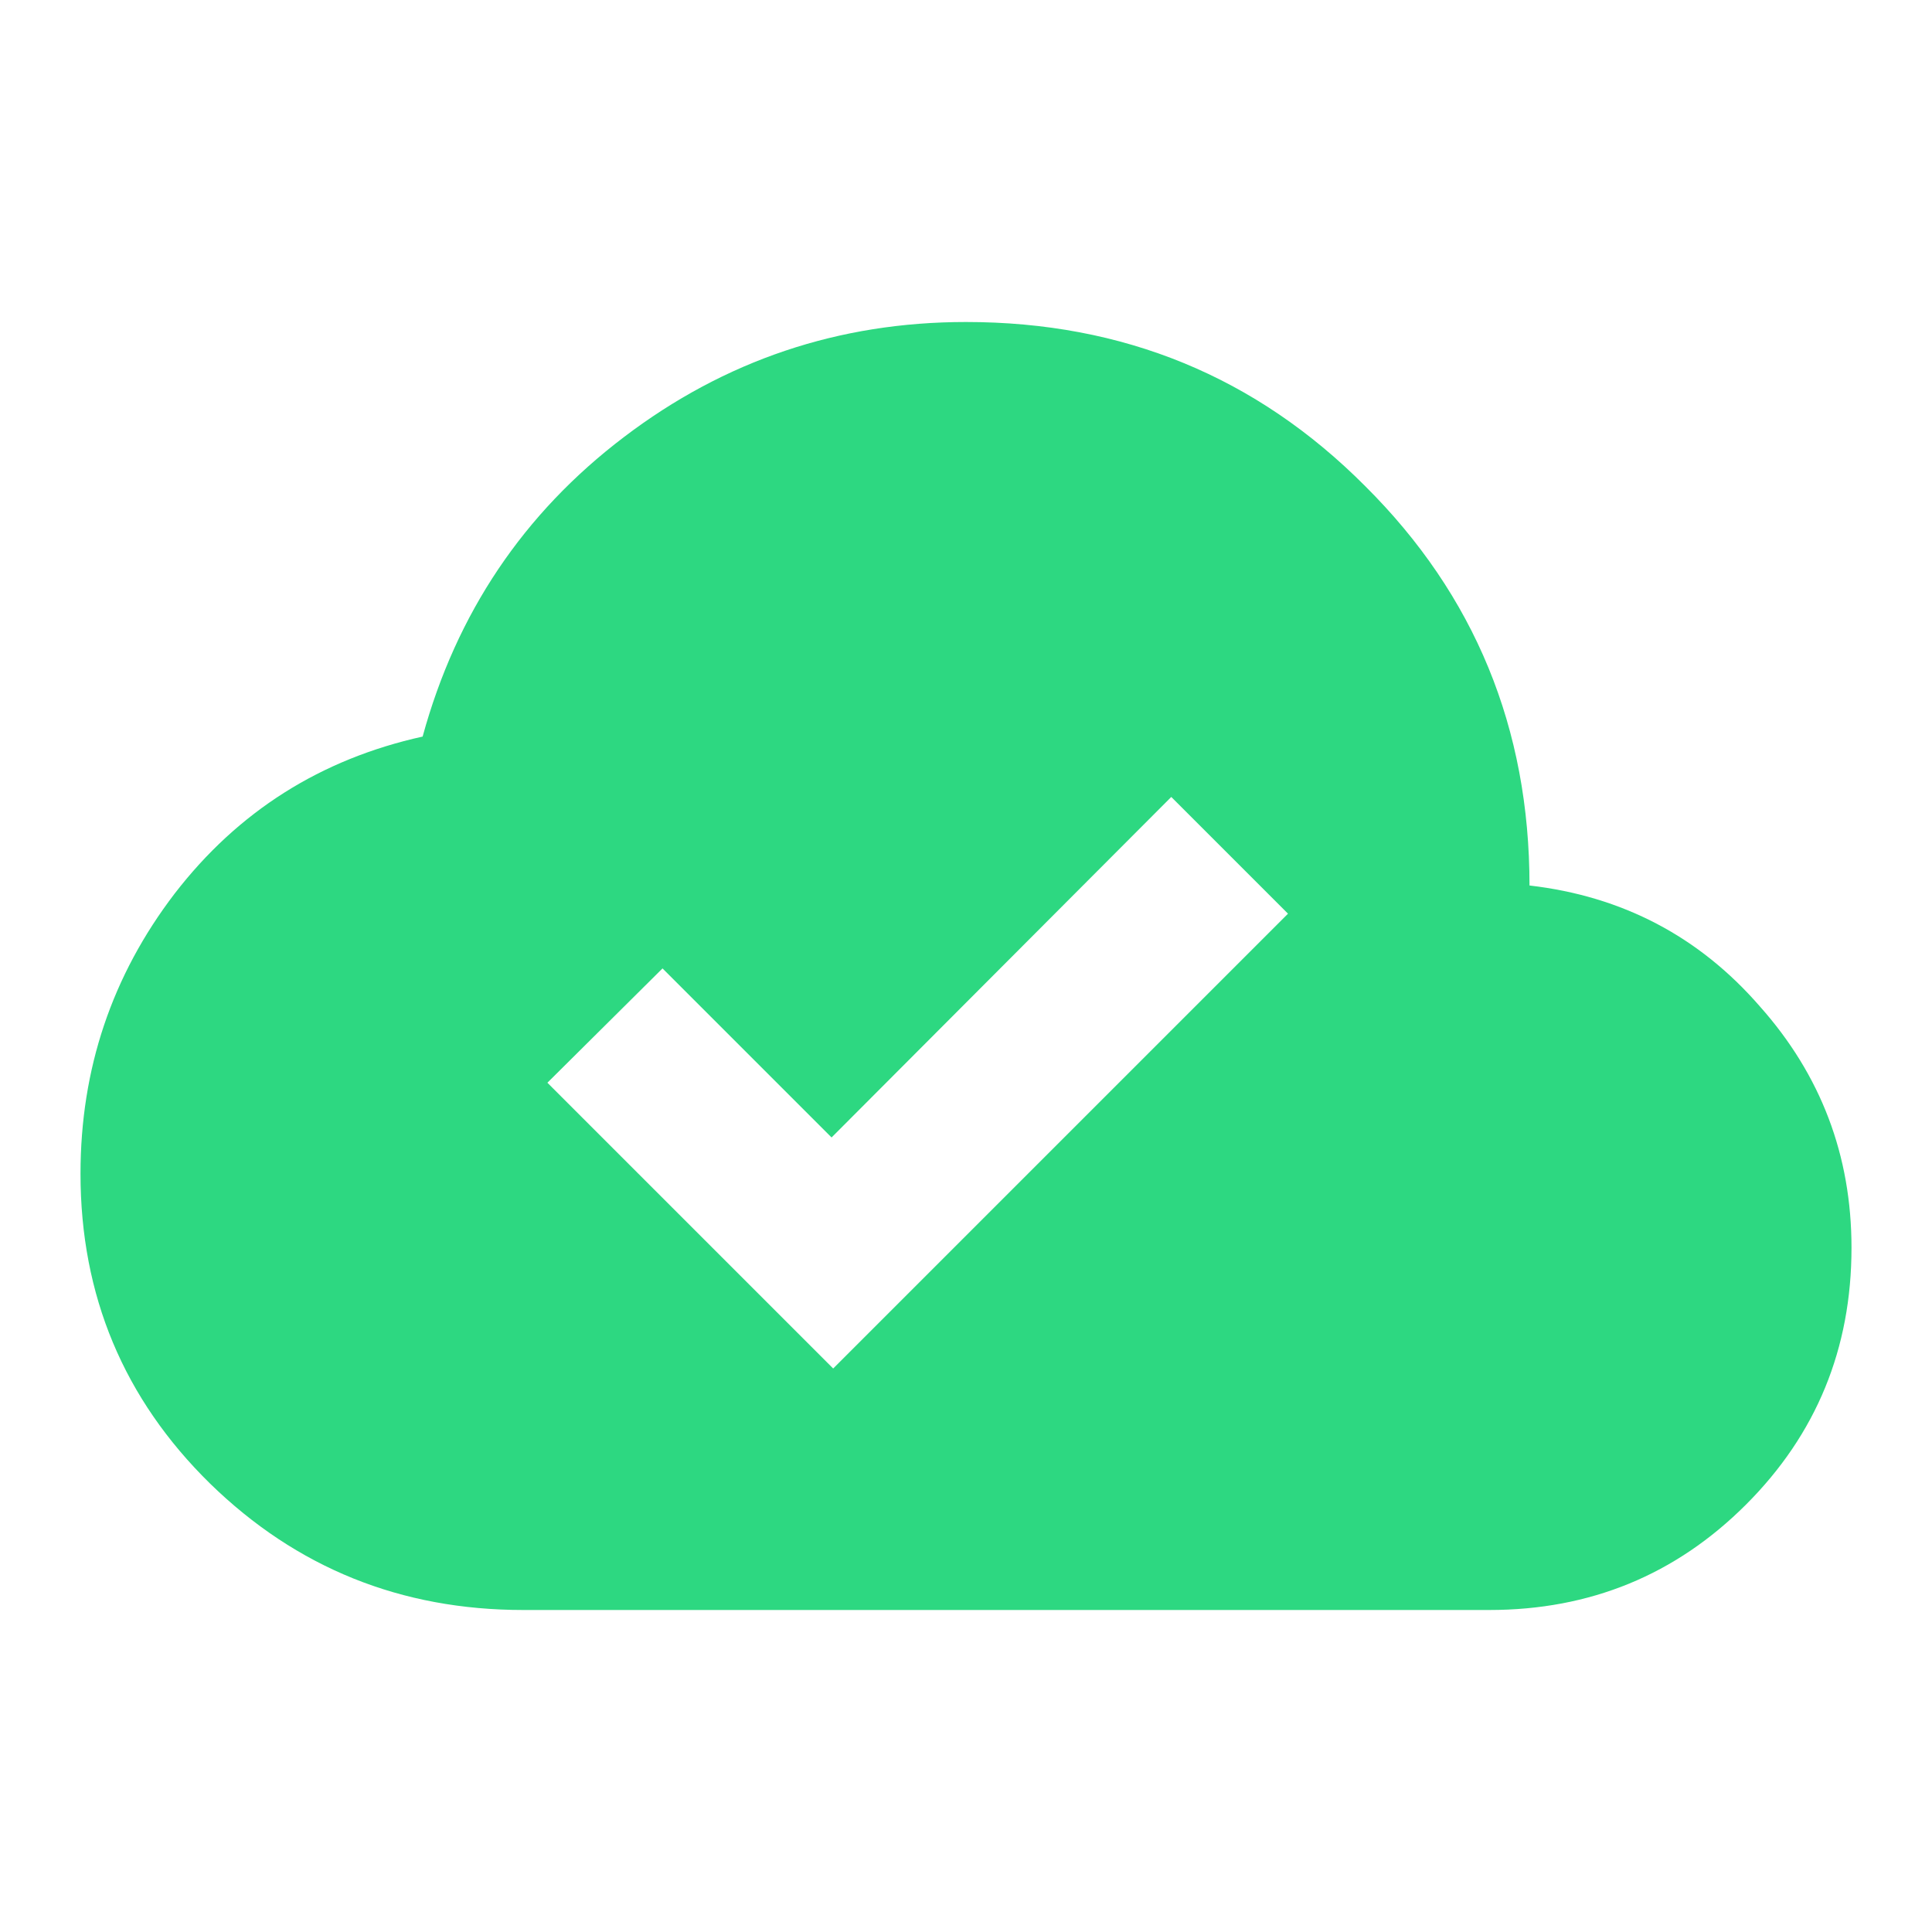 <svg width="256" height="256" viewBox="0 0 256 256" fill="none" xmlns="http://www.w3.org/2000/svg">
<g clip-path="url(#clip0_313_2)">
<path d="M110.4 181.333L170.667 121.067L155.2 105.6L110.187 150.72L87.787 128.32L72.533 143.467M69.333 213.333C53.12 213.333 39.289 207.751 27.84 196.587C16.391 185.351 10.667 171.662 10.667 155.52C10.667 141.653 14.827 129.28 23.147 118.4C31.538 107.52 42.489 100.587 56 97.6C60.48 81.244 69.369 68.018 82.667 57.92C96.036 47.751 111.147 42.667 128 42.667C148.836 42.667 166.471 49.92 180.907 64.427C195.413 78.862 202.667 96.498 202.667 117.333C214.969 118.756 225.138 124.089 233.173 133.333C241.28 142.436 245.333 153.102 245.333 165.333C245.333 178.702 240.676 190.044 231.36 199.36C222.044 208.676 210.702 213.333 197.333 213.333H69.333Z" fill="#2DD881"/>
</g>
<defs>
<clipPath id="clip0_313_2">
<rect width="256" height="256" fill="white"/>
</clipPath>
</defs>
</svg>
